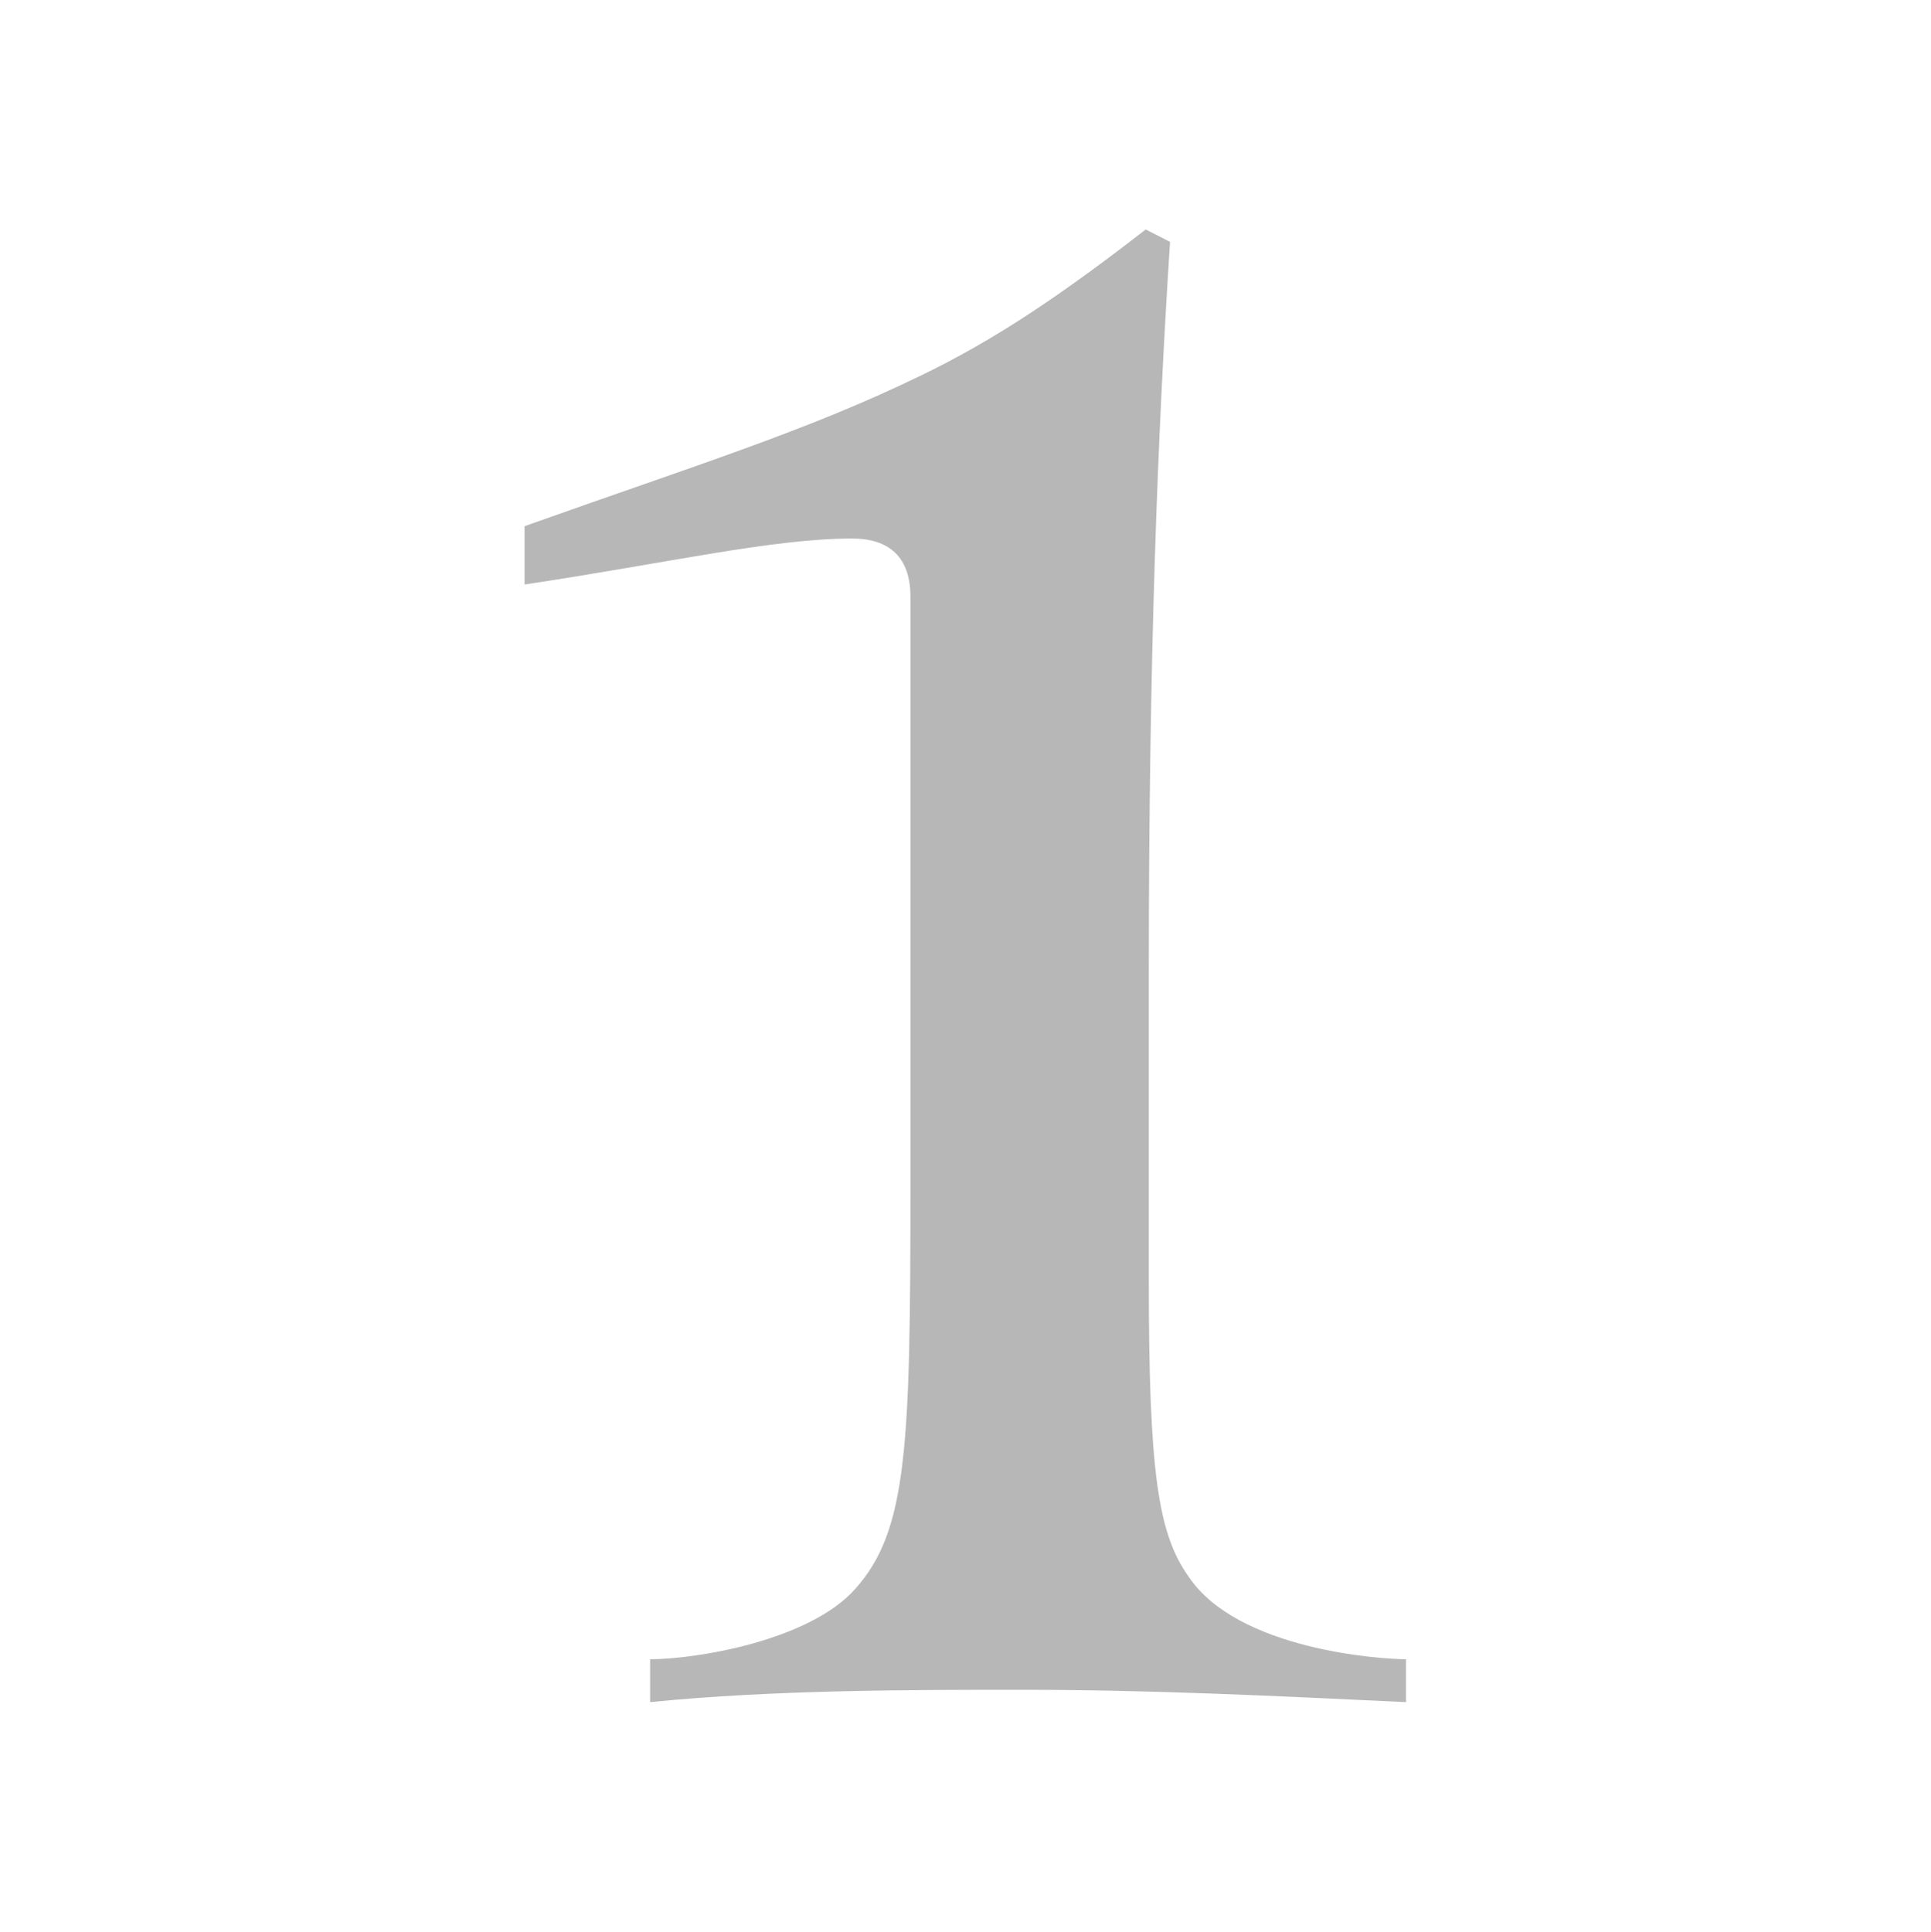<?xml version="1.0" encoding="utf-8"?>
<!-- Generator: Adobe Illustrator 24.3.0, SVG Export Plug-In . SVG Version: 6.00 Build 0)  -->
<svg version="1.1" id="Layer_1" xmlns="http://www.w3.org/2000/svg" xmlns:xlink="http://www.w3.org/1999/xlink" x="0px" y="0px"
	 viewBox="0 0 499.9 500" style="enable-background:new 0 0 499.9 500;" xml:space="preserve">
<style type="text/css">
	.st0{fill:#B7B7B7;}
</style>
<g>
	<path class="st0" d="M264.2,437.4c-27.7,0-64.2,0-95.9,3.2v-11.1c11.9,0,41.2-4.8,53.1-18.2c13.5-15.1,14.3-36.5,14.3-104.6V154.5
		c0-10.3-5.5-15.1-15.1-15.1c-20.6,0-47.5,6.3-84.8,11.9v-15.1c44.4-15.8,72.9-24.6,102.2-38.8c19.8-9.5,37.2-21.4,58.6-38l6.3,3.2
		c-3.2,49.9-5.5,107-5.5,189.4v79.2c0,49.9,2.4,65.8,10.3,76.9c12.7,19,49.9,21.4,56.3,21.4v11.1C330,439,298.3,437.4,264.2,437.4z"
		/>
</g>
</svg>
